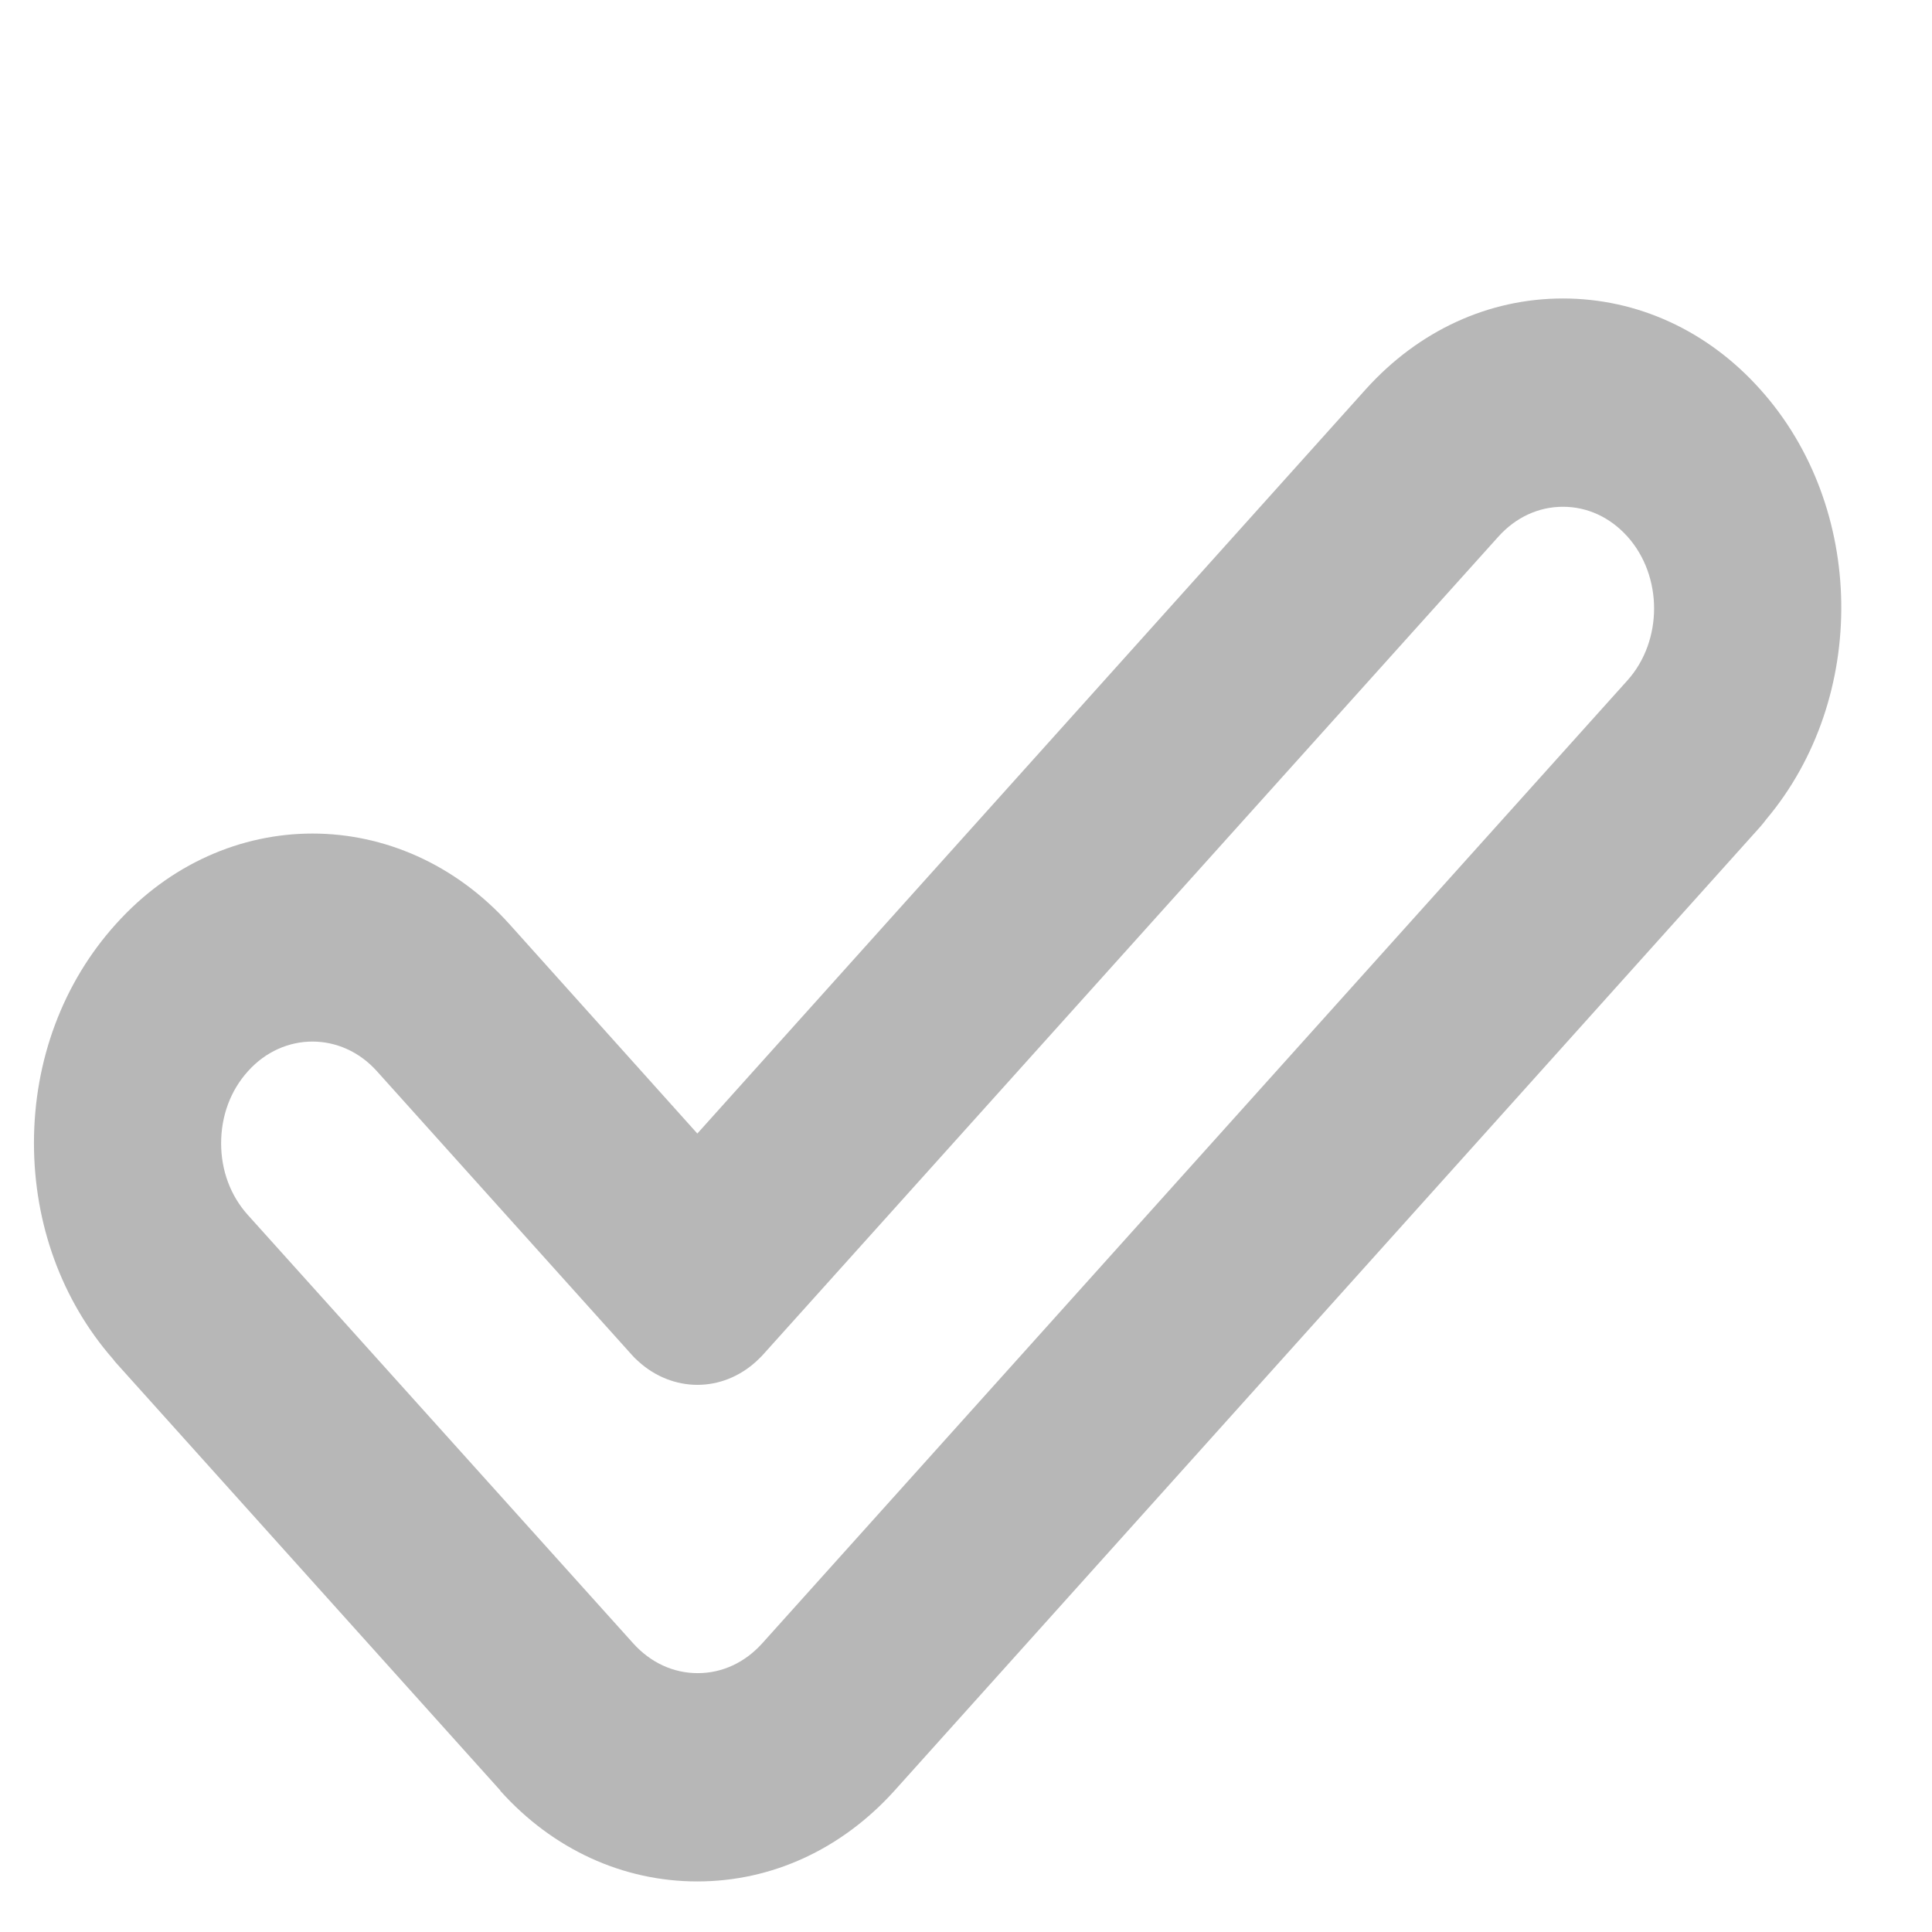 <?xml version="1.0" encoding="utf-8"?>
<!-- Generator: Adobe Illustrator 23.0.3, SVG Export Plug-In . SVG Version: 6.00 Build 0)  -->
<svg version="1.1" id="Capa_1" xmlns="http://www.w3.org/2000/svg" xmlns:xlink="http://www.w3.org/1999/xlink" x="0px" y="0px"
	 viewBox="0 0 512 512" style="enable-background:new 0 0 512 512;" xml:space="preserve">
<style type="text/css">
	.st0{fill:#B7B7B7;}
</style>
<path class="st0" d="M404.8,287.8l61.6-68.6c0.6-0.7,1.2-1.4,1.7-2.1c27-32.1,26.5-82.7-1.7-114c-13.9-15.5-32.5-24-52.2-24
	c-19.7,0-38.2,8.5-52.2,24L184.8,300.4L135,244.9c-28.8-32-75.6-32-104.3,0C16.7,260.4,9,281,9,302.9c0,21.5,7.4,41.7,20.8,57.1
	c0.3,0.3,0.5,0.7,0.8,1l101.9,113.4c0,0,0.1,0.1,0.1,0.2c13.9,15.5,32.5,24,52.2,24c19.7,0,38.2-8.5,52.2-24l0,0L404.8,287.8z
	 M65.7,283.9c9.4-10.5,24.8-10.5,34.2,0l67.4,75c0.6,0.7,1.2,1.3,1.9,1.9c4.5,4.1,10.1,6.2,15.6,6.2c5.6,0,11.1-2.1,15.6-6.2
	c0.6-0.6,1.3-1.2,1.9-1.9l194.8-216.7c4.6-5.1,10.6-7.9,17.1-7.9c6.5,0,12.5,2.8,17.1,7.9c9.4,10.5,9.4,27.6,0,38.1L202,435.5
	c-4.6,5.1-10.6,7.9-17.1,7.9c-6.5,0-12.5-2.8-17.1-7.9L65.7,322c0,0,0,0,0,0c-4.6-5.1-7.1-11.8-7.1-19
	C58.6,295.7,61.1,289,65.7,283.9z M369.8,326.8l-34.2,38.1"/>
</svg>
